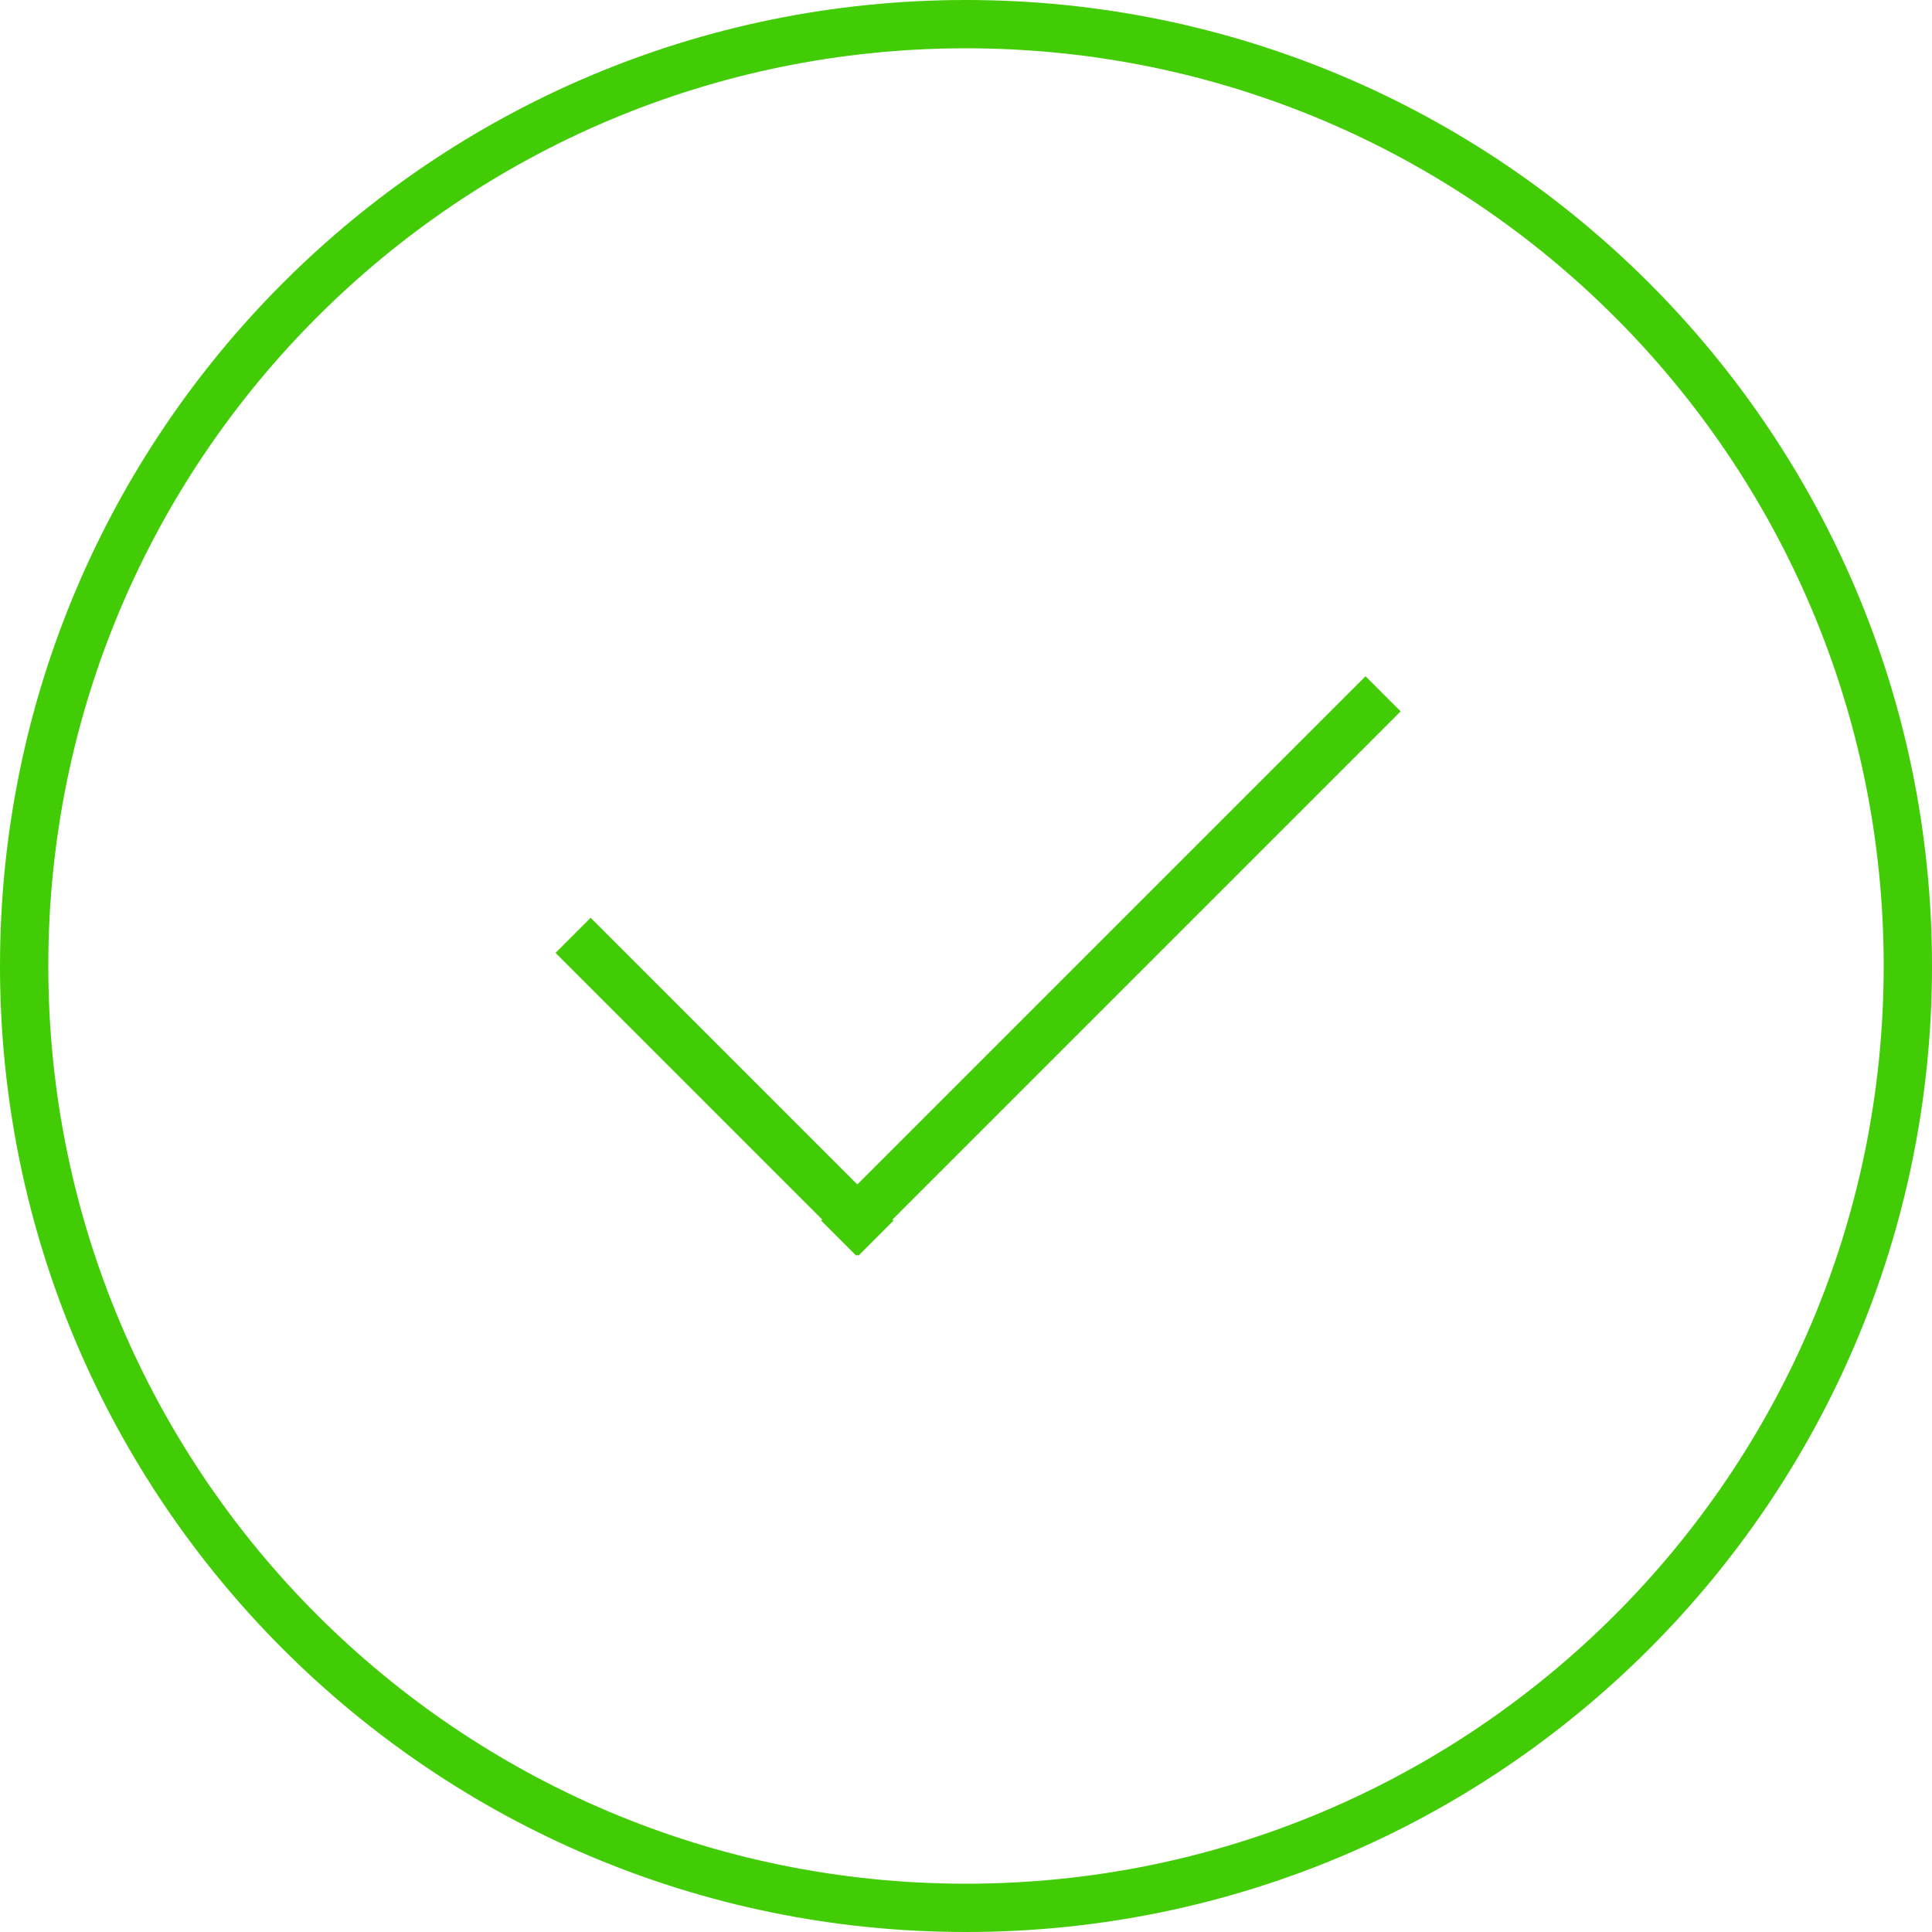 <svg xmlns="http://www.w3.org/2000/svg" xmlns:xlink="http://www.w3.org/1999/xlink" preserveAspectRatio="xMidYMid" width="80" height="80" viewBox="0 0 80 80">
  <defs>
    <style>
      .good {
        fill: #42cc05;
        fill-rule: evenodd;
      }
    </style>
  </defs>
  <path d="M40.000,80.000 C17.909,80.000 -0.000,62.091 -0.000,40.000 C-0.000,17.909 17.909,-0.000 40.000,-0.000 C62.091,-0.000 80.000,17.909 80.000,40.000 C80.000,62.091 62.091,80.000 40.000,80.000 ZM40.000,2.000 C19.013,2.000 2.000,19.013 2.000,40.000 C2.000,60.987 19.013,78.000 40.000,78.000 C60.987,78.000 78.000,60.987 78.000,40.000 C78.000,19.013 60.987,2.000 40.000,2.000 ZM36.997,50.543 L35.543,51.997 L35.500,51.954 L35.457,51.997 L34.003,50.543 L34.046,50.500 L23.003,39.457 L24.457,38.003 L35.500,49.046 L56.543,28.003 L57.997,29.457 L36.954,50.500 L36.997,50.543 Z" class="good"/>
</svg>
